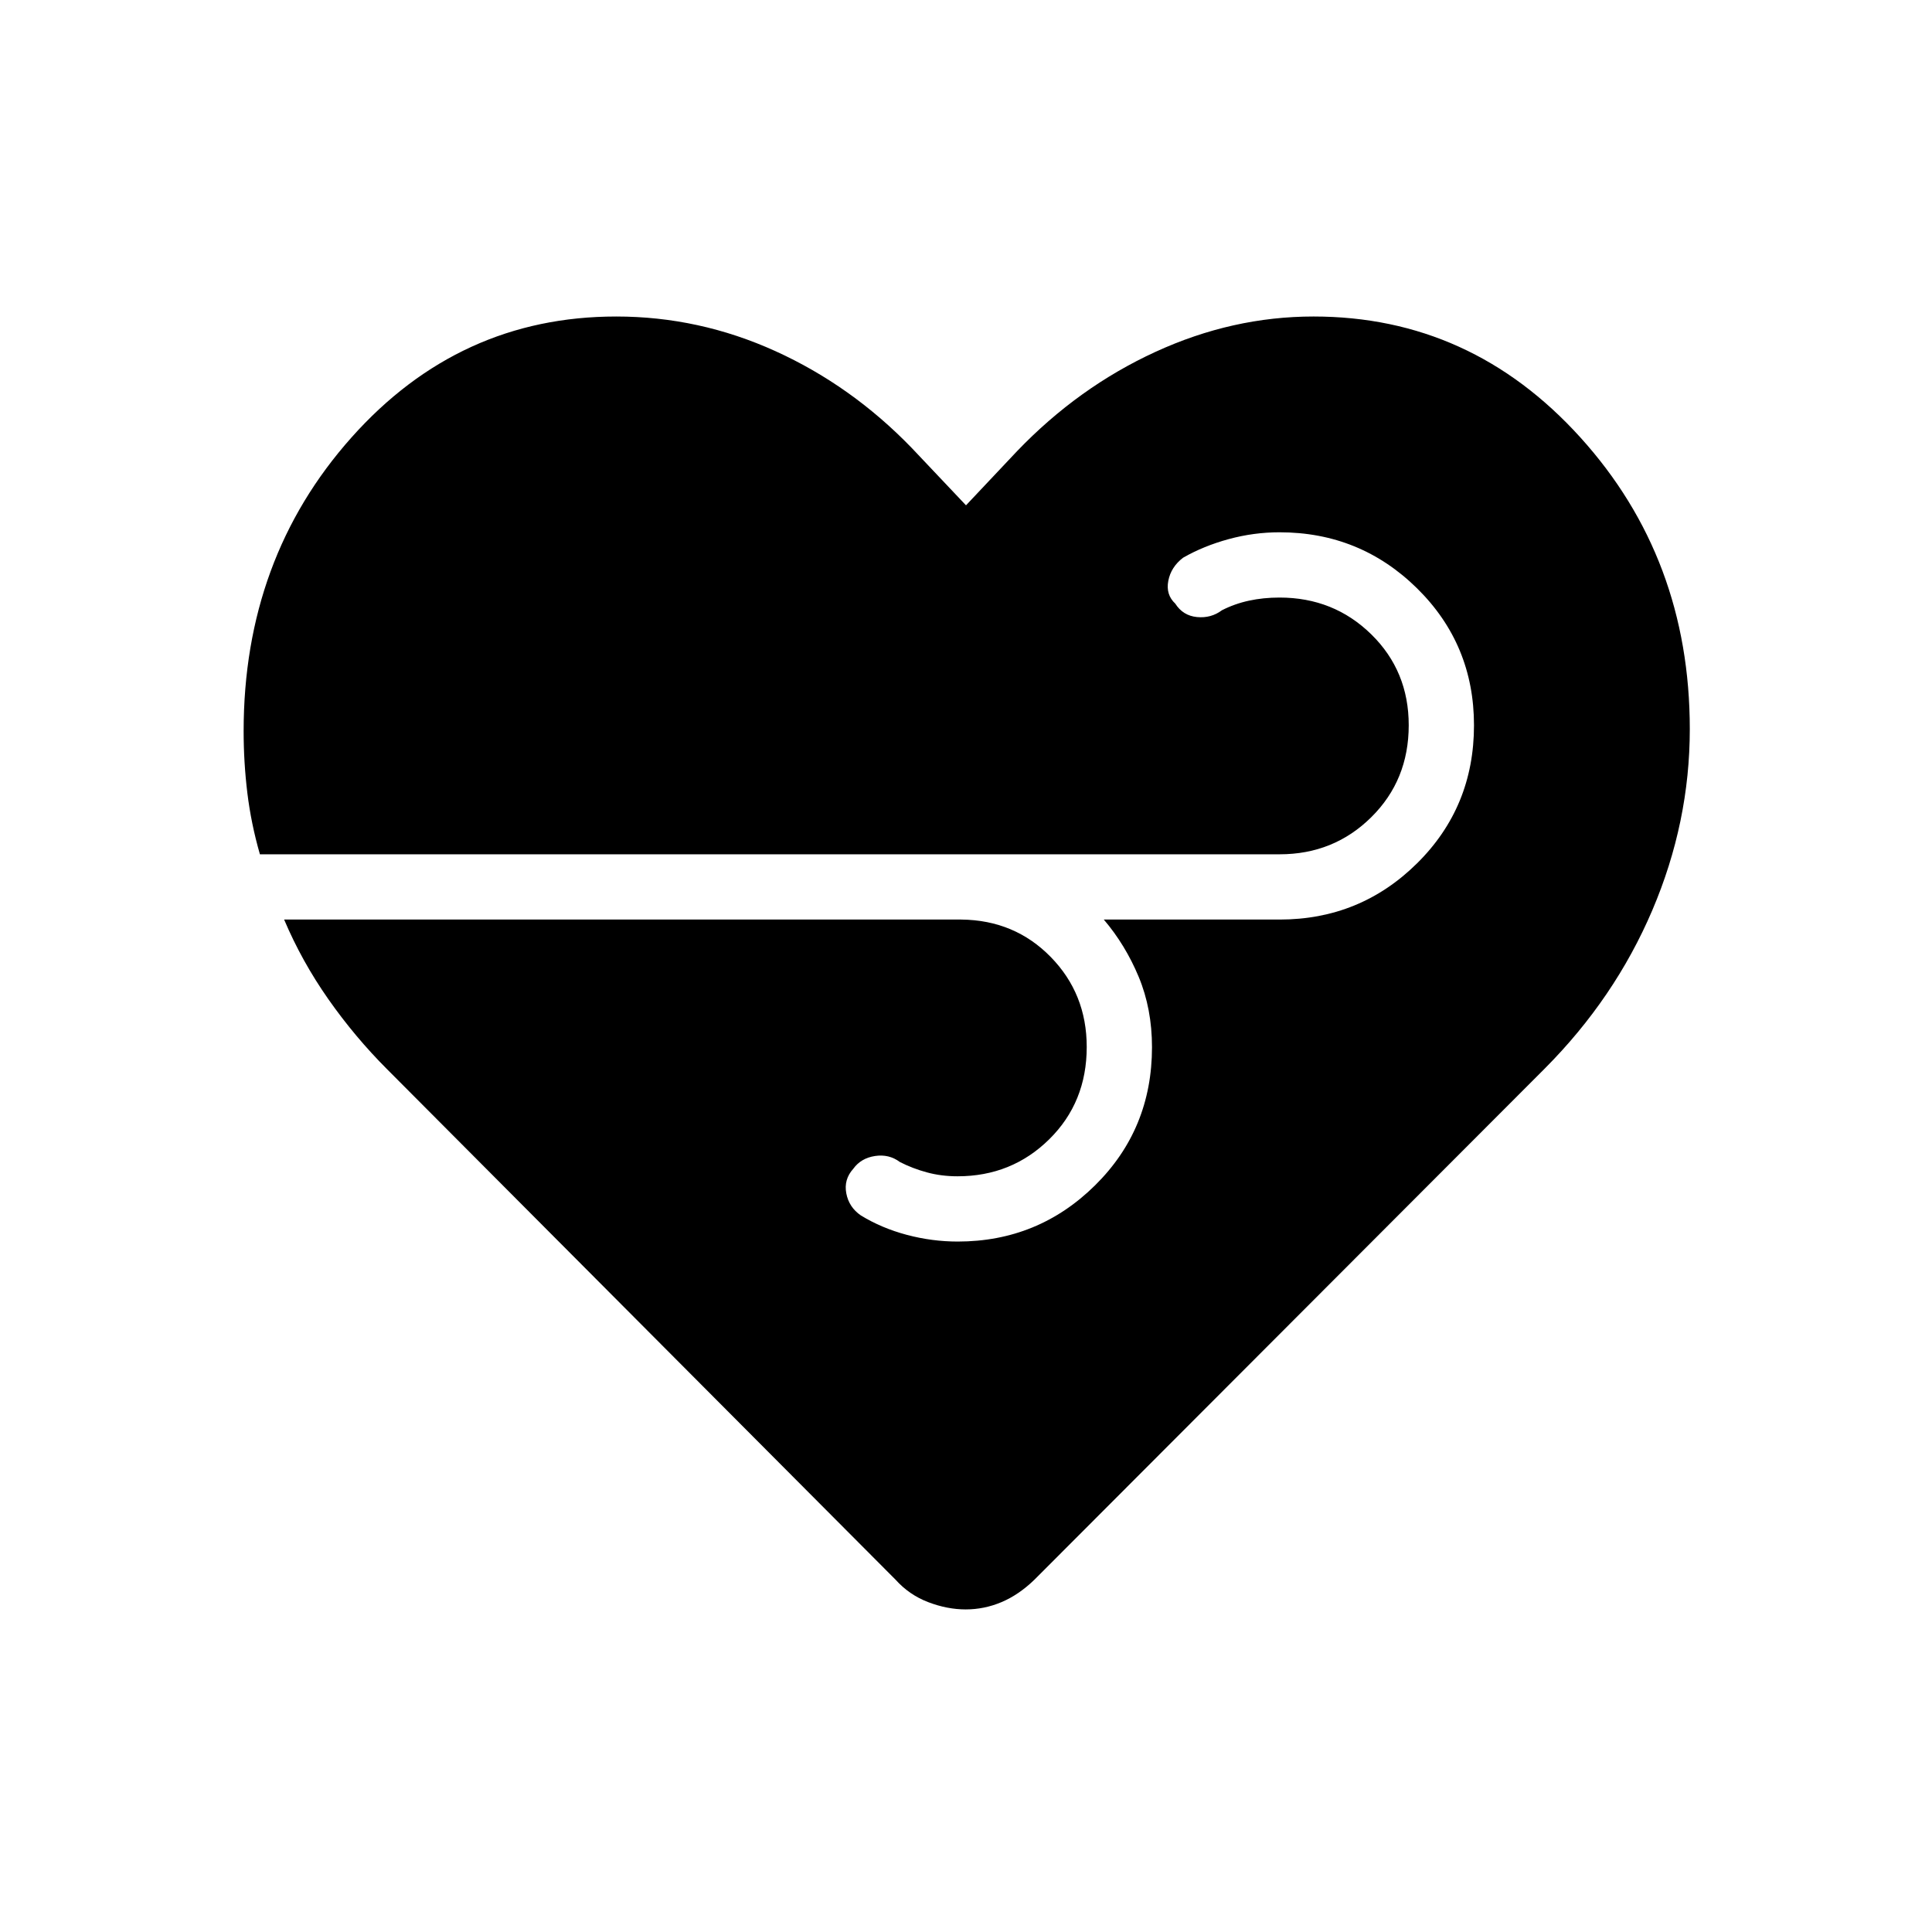 <svg xmlns="http://www.w3.org/2000/svg" height="40" viewBox="0 -960 960 960" width="40"><path d="M479.86-160.29q-9.19 0-18.65-3.62-9.45-3.62-16.18-11.12L192.41-428.64q-16.05-16.05-29.26-34.88-13.2-18.83-21.97-39.56h336.5q26.5.29 44.4 18.57 17.91 18.29 17.91 44.74 0 27.51-18.64 45.88-18.64 18.38-45.56 18.38-8.03 0-15.16-1.93-7.13-1.92-13.46-5.15-5.41-4.06-12.39-3-6.98 1.07-10.79 6.35-4.78 5.29-3.47 12.2 1.31 6.91 7.24 10.98 10.33 6.33 22.87 9.66 12.53 3.32 25.25 3.32 39.98 0 68.26-27.94 28.28-27.94 28.28-68.63 0-19.08-6.61-34.97-6.62-15.88-17.34-28.46h87.38q40.05 0 68.31-27.97 28.26-27.97 28.26-68.55 0-40.18-28.28-68.05-28.28-27.86-68.37-27.86-12.76 0-25.22 3.39-12.46 3.39-22.69 9.25-6.03 4.63-7.34 11.5-1.31 6.87 3.47 11.31 3.81 5.99 10.79 6.67 6.98.68 12.39-3.38 6.33-3.23 13.46-4.77 7.13-1.54 15.16-1.54 26.92 0 45.56 18.25 18.64 18.24 18.64 45.18 0 27.33-18.63 45.73-18.62 18.41-45.51 18.41h-506.7q-4.39-15.26-6.24-30.46-1.85-15.21-1.85-30.72 0-85.76 53.56-145.9t131.57-60.14q41.19 0 79.08 17.19 37.88 17.19 67.81 48.17L480-708.91l25.38-26.92q30.47-31.75 68.74-49.32 38.26-17.58 78.57-17.58 78.21 0 132.59 60.09 54.37 60.09 54.37 144.94 0 46.32-18.64 90.02-18.65 43.71-53.42 78.63L513.97-175.03q-7.75 7.5-16.33 11.12-8.58 3.62-17.78 3.62Z"/></svg>
